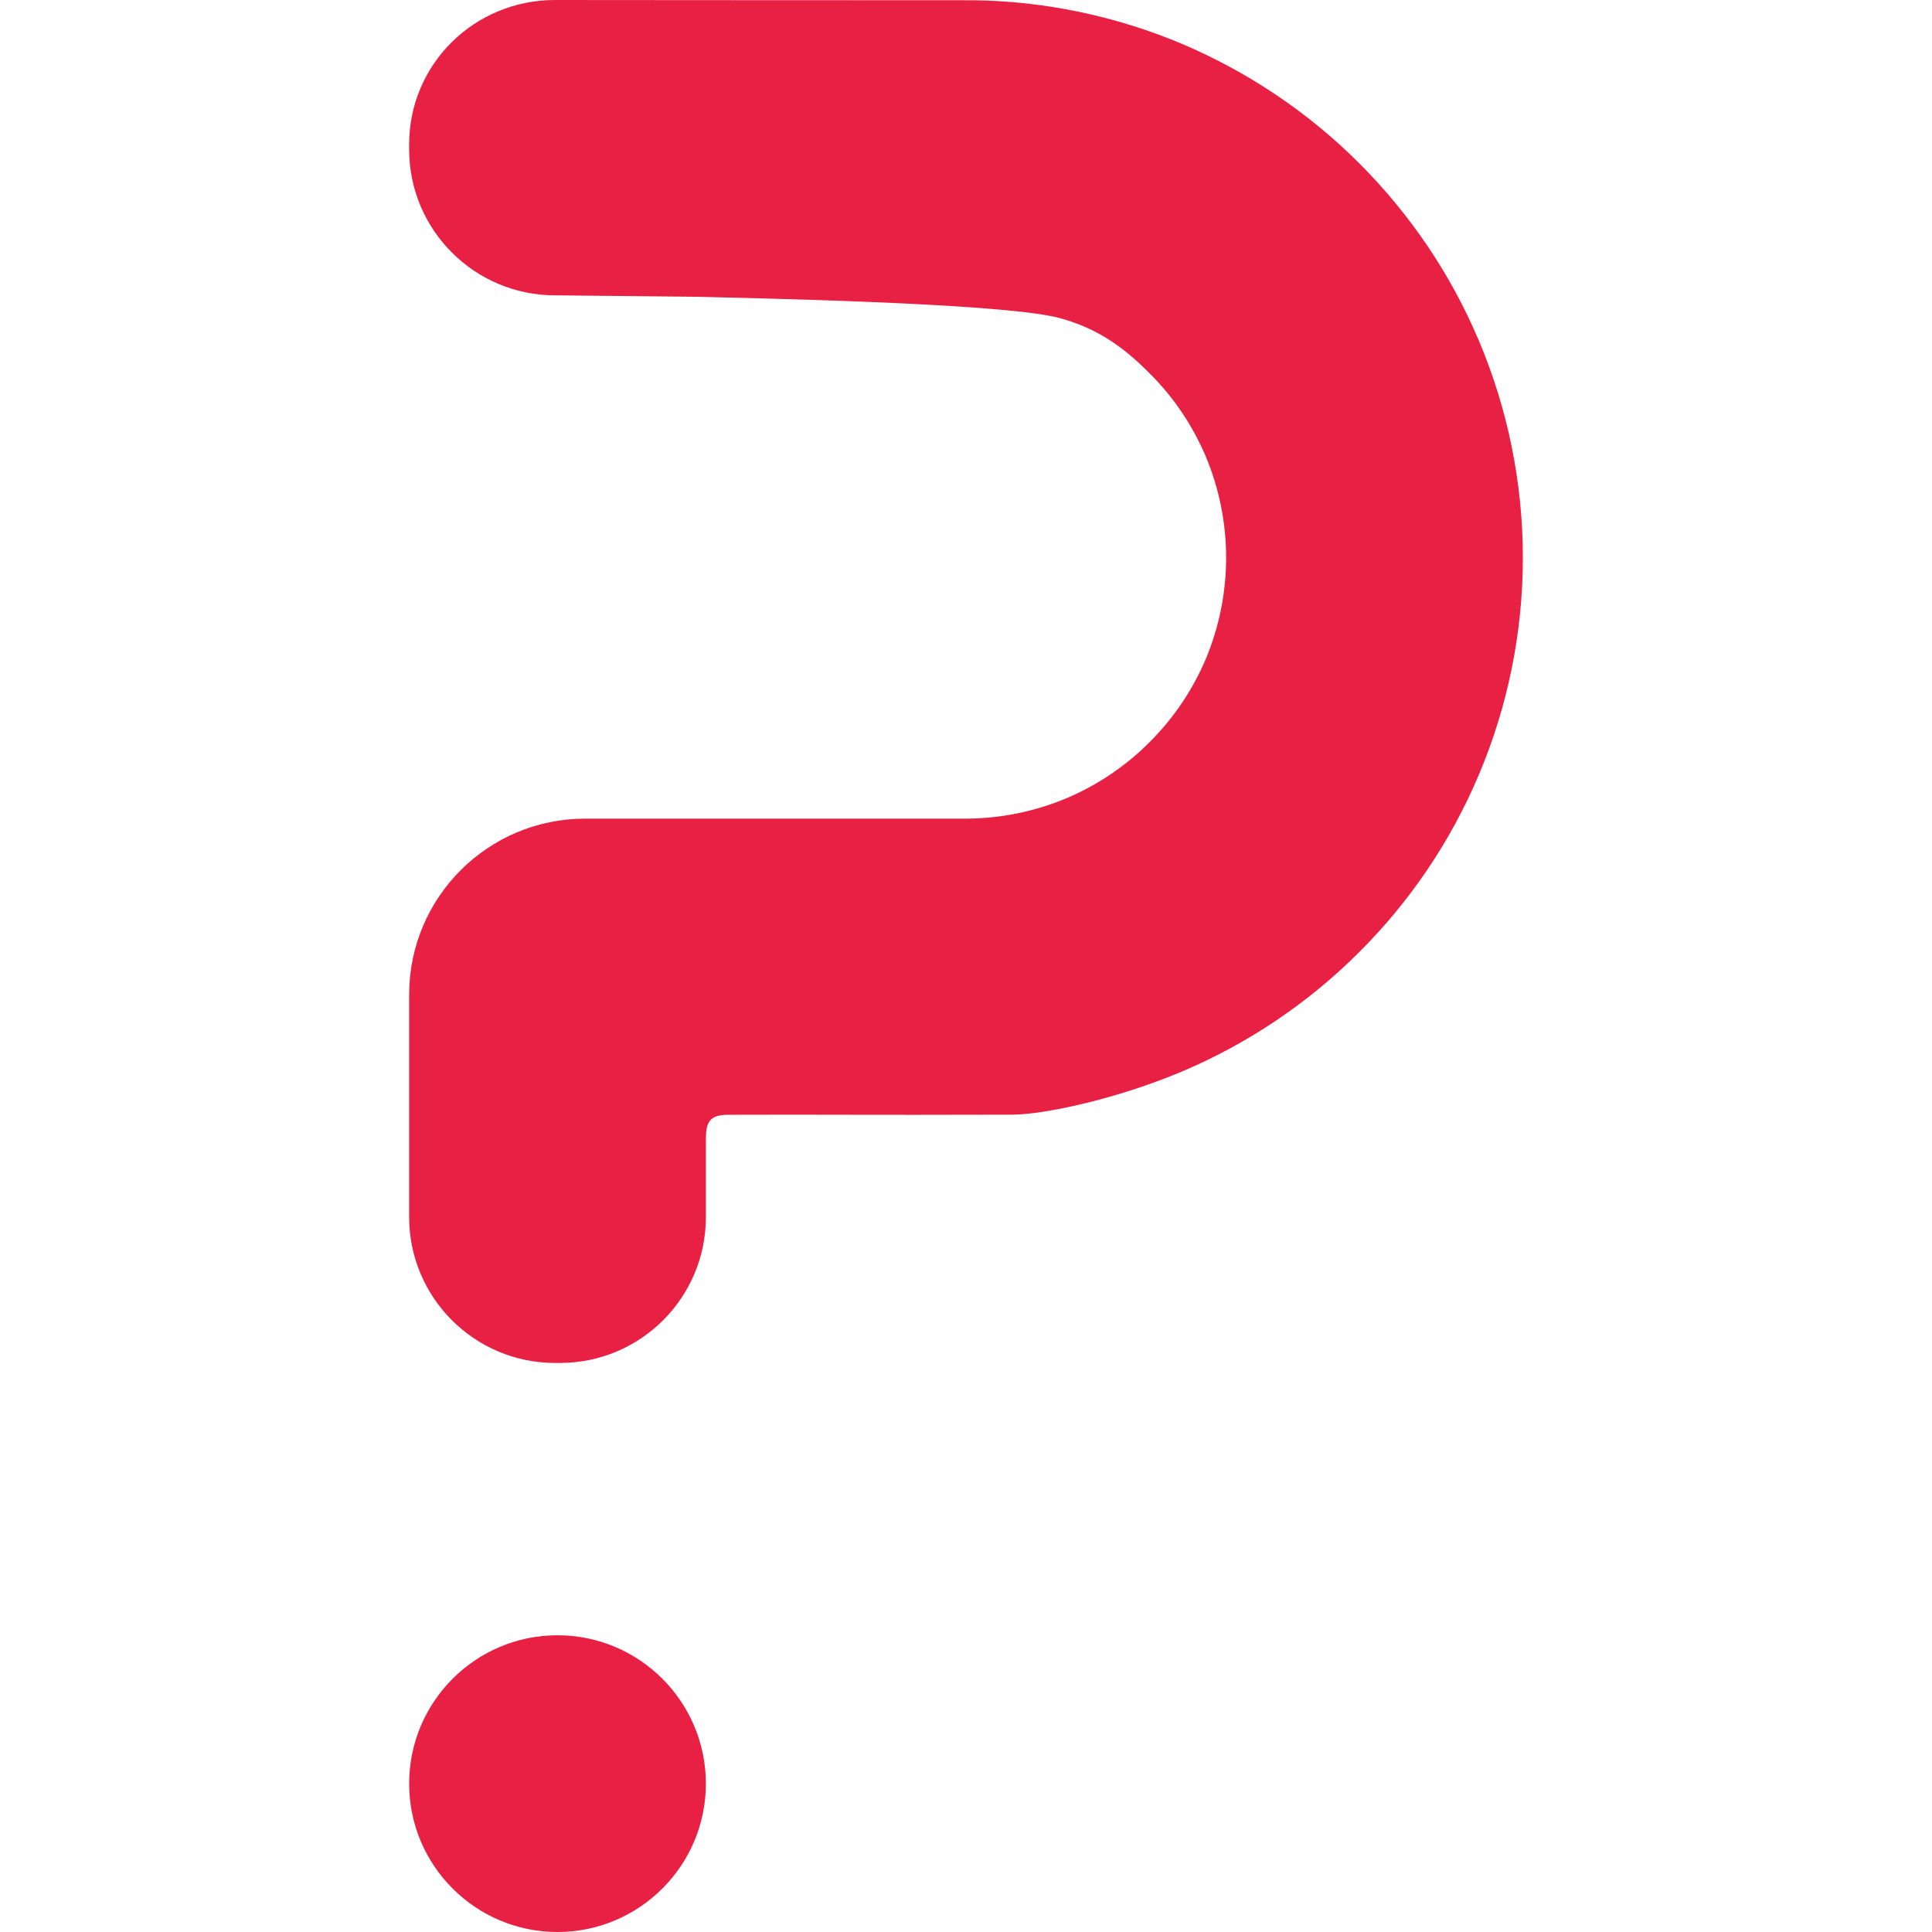<?xml version="1.0" encoding="UTF-8" standalone="no"?><!-- Generator: Gravit.io --><svg xmlns="http://www.w3.org/2000/svg" xmlns:xlink="http://www.w3.org/1999/xlink" style="isolation:isolate" viewBox="0 0 512 512" width="512pt" height="512pt"><defs><clipPath id="_clipPath_fvlQ6tShTC7ZRBnhIzBBUjyOLYkeUjIM"><rect width="512" height="512"/></clipPath></defs><g clip-path="url(#_clipPath_fvlQ6tShTC7ZRBnhIzBBUjyOLYkeUjIM)"><g><path d=" M 108.427 472.697 C 108.427 450.984 126.047 433.363 147.73 433.363 C 169.443 433.363 187.064 450.984 187.064 472.697 C 187.064 494.379 169.443 512 147.73 512 C 126.047 512 108.427 494.379 108.427 472.697 Z " fill="rgb(232,32,68)"/><path d=" M 257.796 0.062 C 276.854 0.281 295.725 4.249 313.314 11.653 C 330.841 19.12 346.806 29.836 360.271 43.333 C 373.737 56.799 384.515 72.732 391.92 90.29 C 399.606 108.474 403.573 128.031 403.573 147.808 C 403.573 167.553 399.606 187.111 391.92 205.294 C 384.515 222.852 373.737 238.817 360.271 252.251 C 346.806 265.748 330.841 276.495 313.314 283.931 C 295.725 291.335 276.854 295.303 268.45 295.397 C 225.367 295.522 219.993 295.334 192.937 295.428 C 187.22 295.428 187.032 298.177 187.064 303.301 L 187.064 322.546 C 187.064 343.885 169.755 361.193 148.417 361.193 L 147.073 361.193 C 125.766 361.193 108.427 343.885 108.427 322.546 L 108.427 263.592 C 108.427 237.817 129.328 216.947 155.072 216.947 L 256.453 216.947 C 265.482 216.853 274.386 215.01 282.697 211.511 C 290.882 208.043 298.38 202.982 304.66 196.671 C 311.002 190.36 316.032 182.893 319.531 174.676 C 323.093 166.178 324.936 157.024 324.936 147.808 C 324.936 138.56 323.093 129.437 319.531 120.939 C 316.032 112.722 311.002 105.224 304.66 98.945 C 298.38 92.634 291.257 86.916 279.979 84.073 C 263.326 80.199 197.811 79.012 185.72 78.668 L 185.72 78.668 L 147.073 78.262 C 125.766 78.262 108.427 60.923 108.427 39.615 L 108.427 38.272 C 108.427 16.933 125.766 0 147.073 0 L 187.064 0.031 L 257.796 0.062 Z " fill="rgb(232,32,68)"/></g></g></svg>